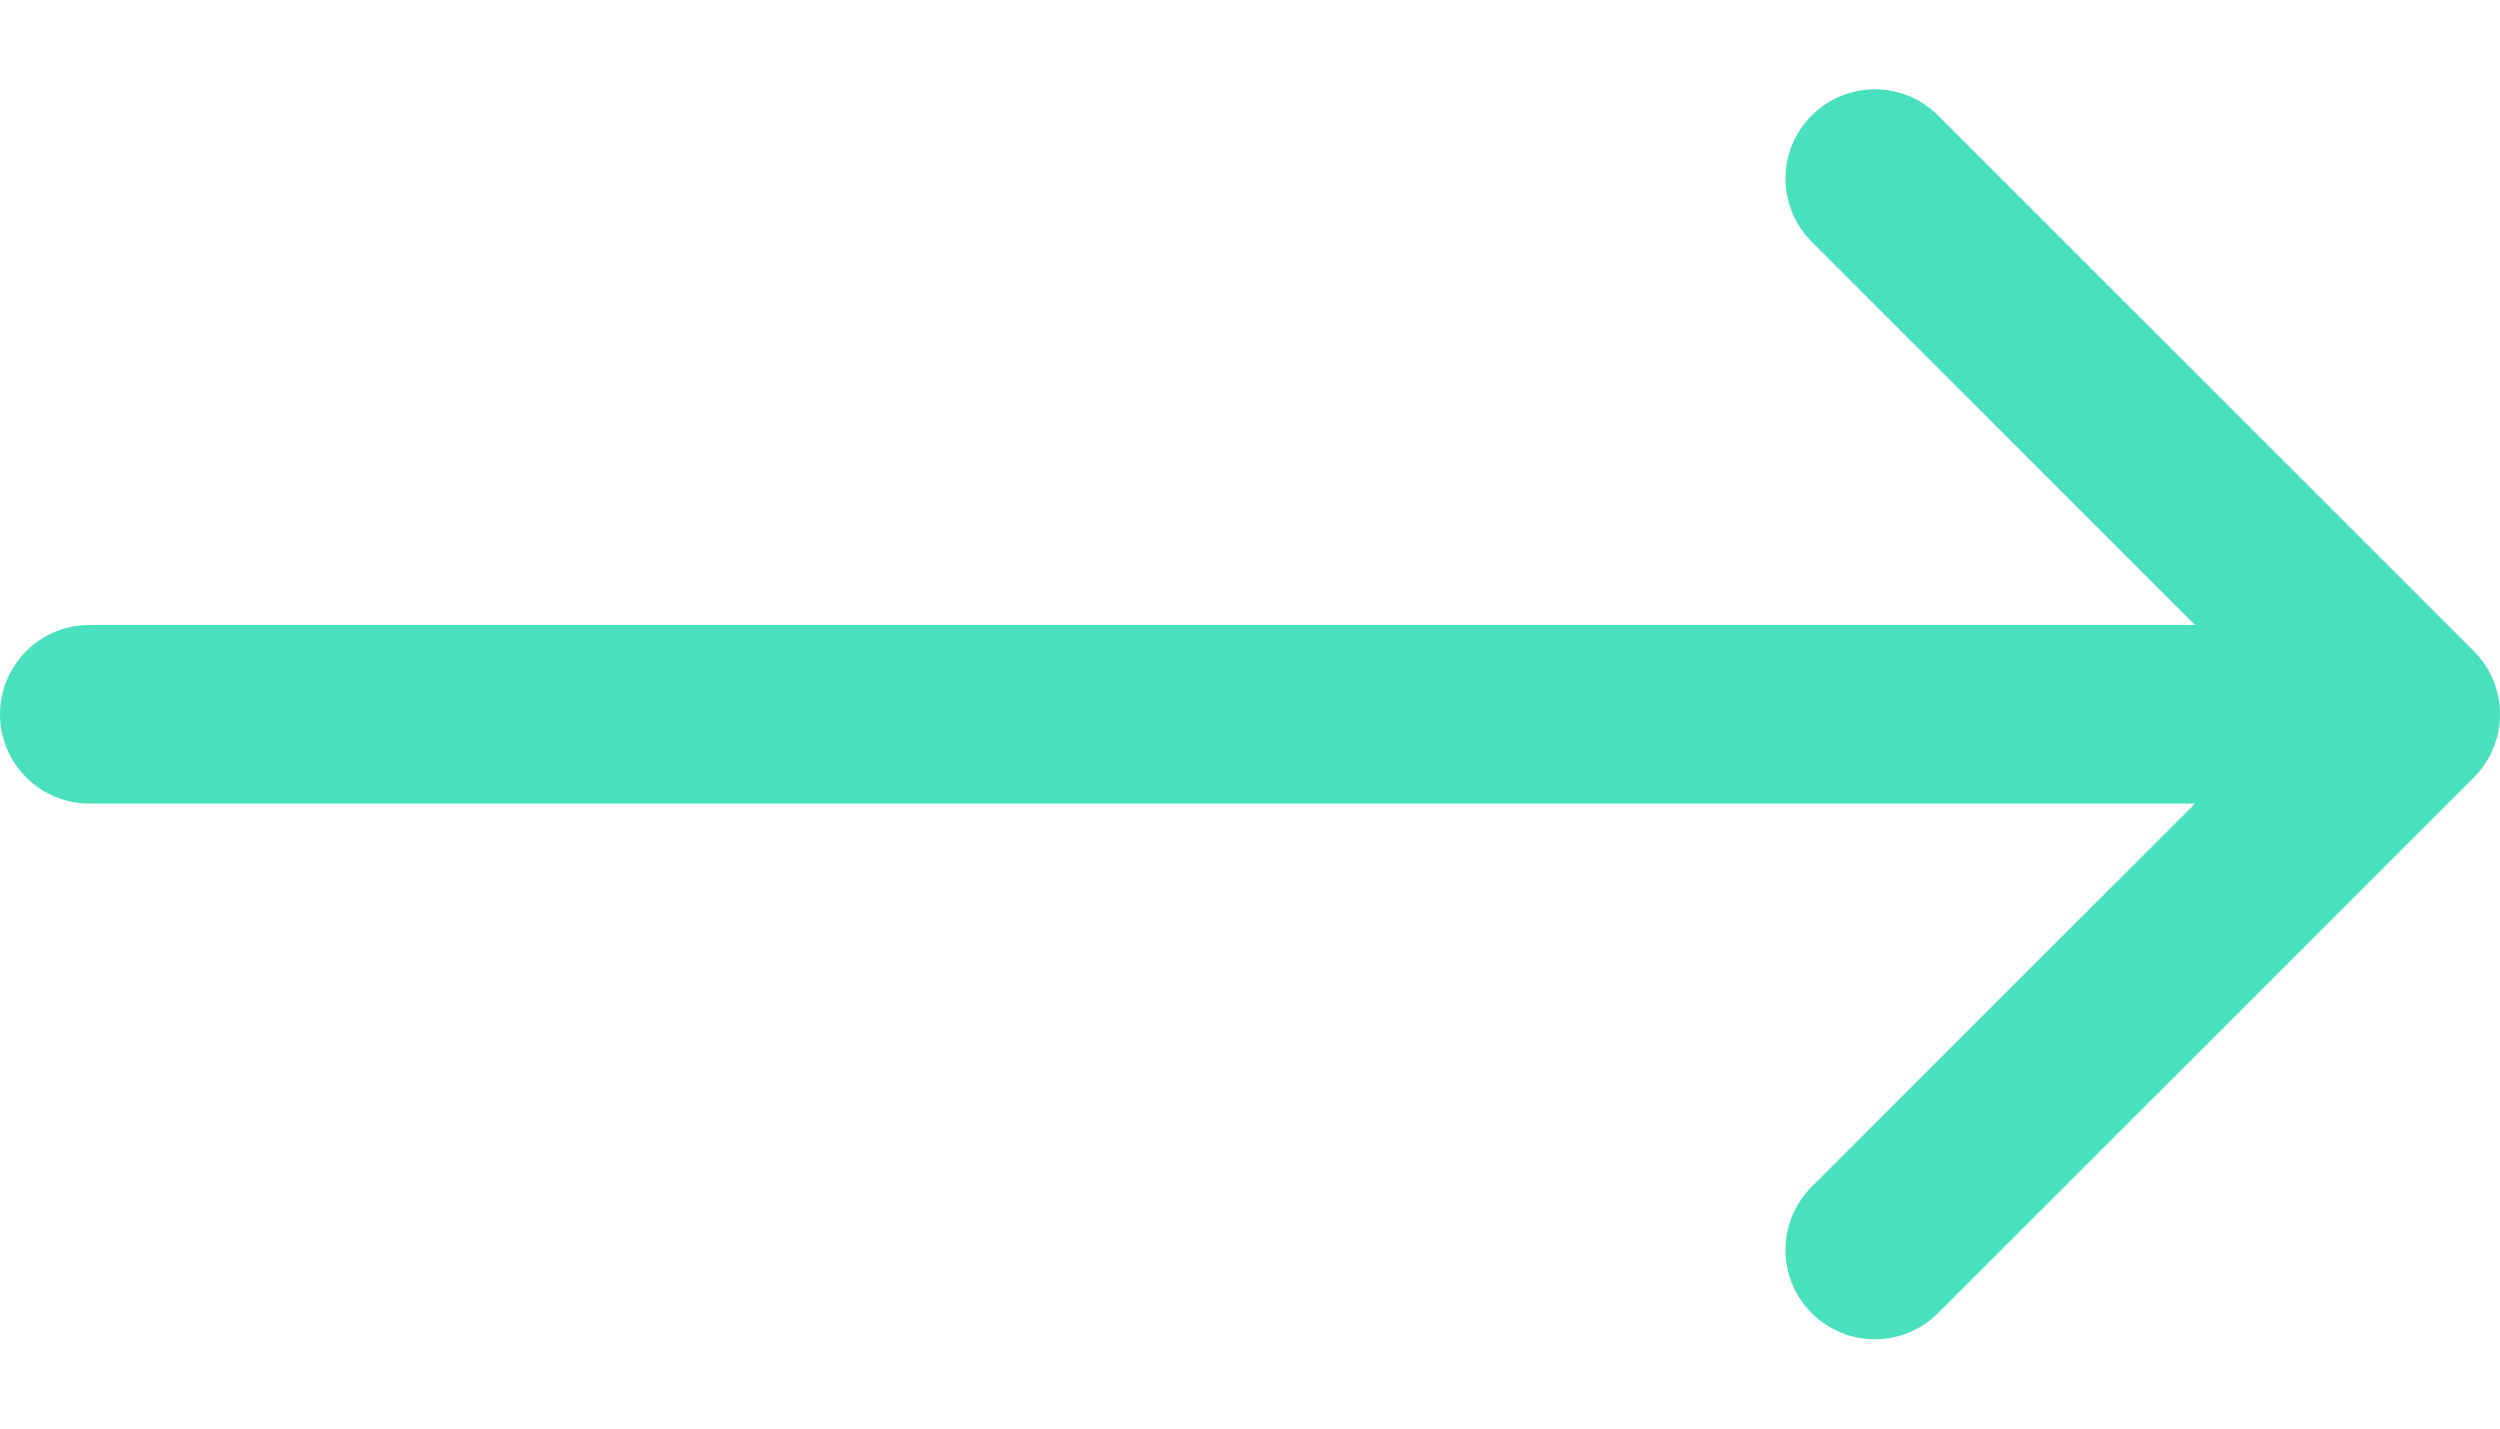 <?xml version="1.0" encoding="UTF-8" standalone="no"?><!DOCTYPE svg PUBLIC "-//W3C//DTD SVG 1.1//EN" "http://www.w3.org/Graphics/SVG/1.1/DTD/svg11.dtd"><svg width="100%" height="100%" viewBox="0 0 21 12" version="1.1" xmlns="http://www.w3.org/2000/svg" xmlns:xlink="http://www.w3.org/1999/xlink" xml:space="preserve" xmlns:serif="http://www.serif.com/" style="fill-rule:evenodd;clip-rule:evenodd;stroke-linejoin:round;stroke-miterlimit:1.414;"><path d="M0,6c0,-0.199 0.079,-0.39 0.22,-0.53c0.14,-0.141 0.331,-0.22 0.53,-0.22l17.688,0l-3.22,-3.219c-0.14,-0.14 -0.22,-0.331 -0.22,-0.531c0,-0.199 0.08,-0.39 0.22,-0.53c0.141,-0.141 0.332,-0.22 0.531,-0.22c0.199,0 0.39,0.079 0.531,0.22l4.5,4.499c0.07,0.07 0.125,0.152 0.163,0.244c0.038,0.091 0.057,0.188 0.057,0.287c0,0.099 -0.019,0.196 -0.057,0.287c-0.038,0.092 -0.093,0.174 -0.163,0.244l-4.5,4.499c-0.141,0.141 -0.332,0.22 -0.531,0.22c-0.199,0 -0.39,-0.079 -0.531,-0.22c-0.14,-0.14 -0.22,-0.331 -0.22,-0.53c0,-0.2 0.08,-0.391 0.22,-0.531l3.22,-3.219l-17.688,0c-0.199,0 -0.39,-0.079 -0.53,-0.22c-0.141,-0.14 -0.22,-0.331 -0.22,-0.53Z" style="fill:#49e1bd;"/></svg>